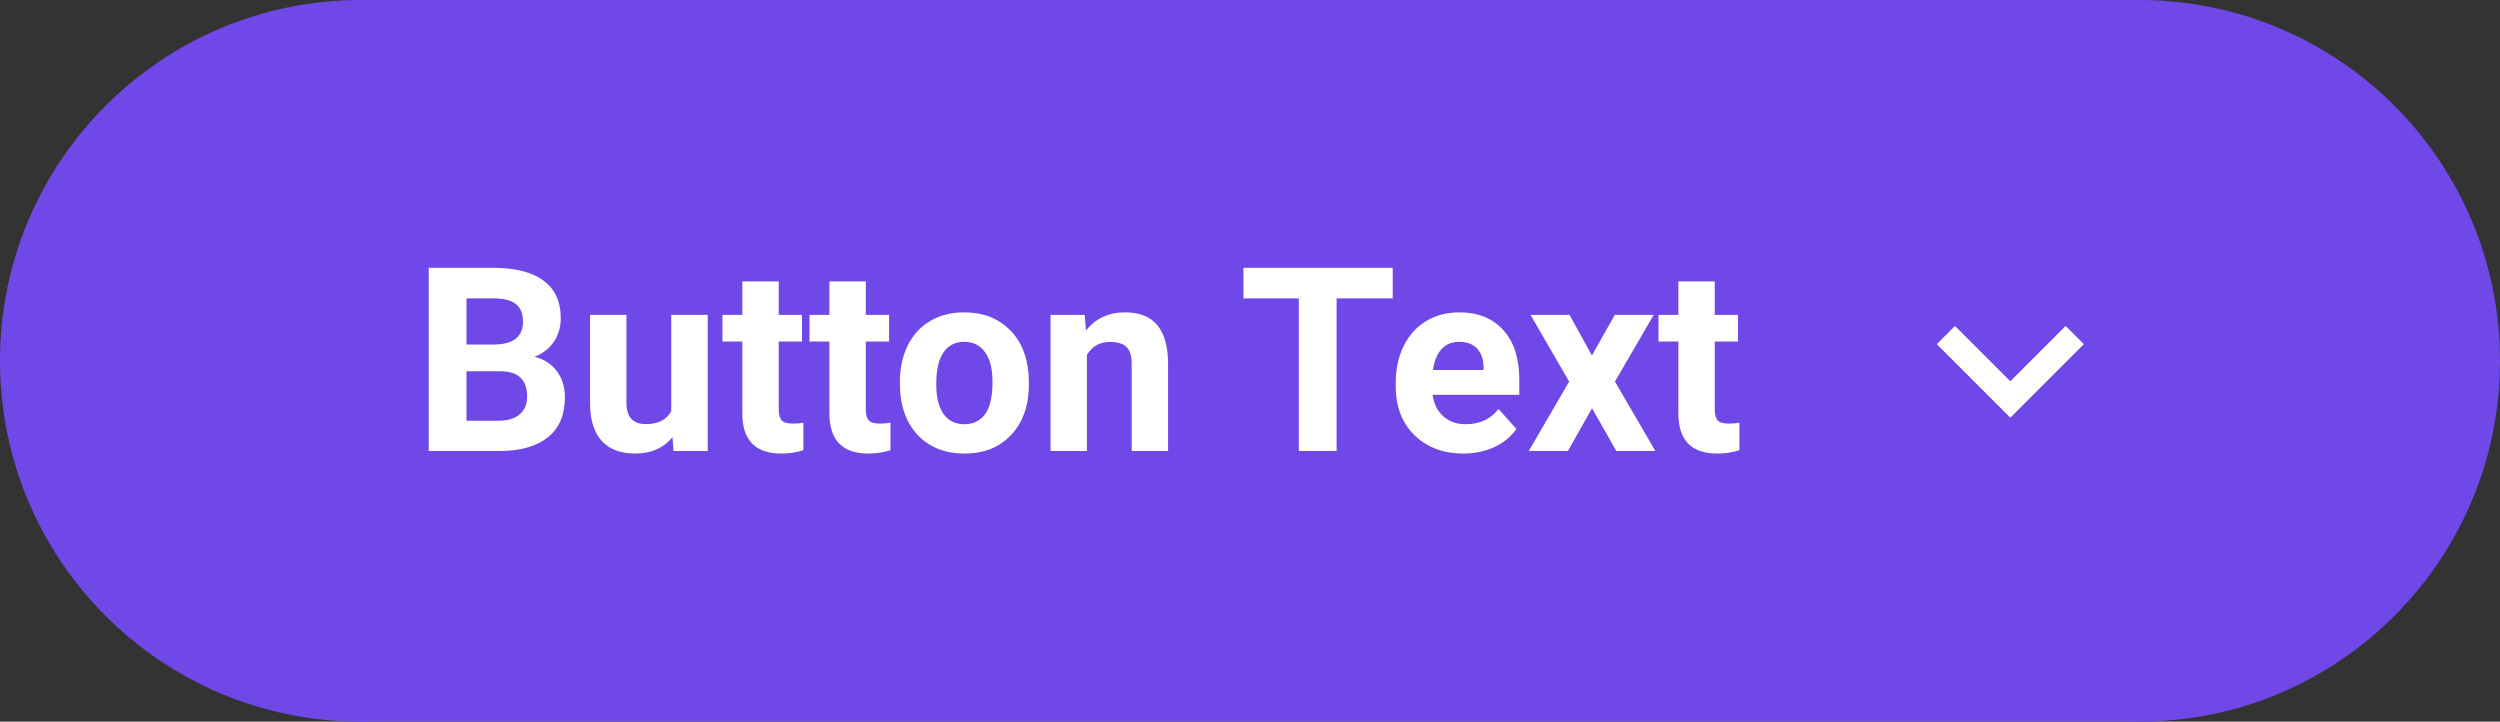 <svg width="194" height="56" viewBox="0 0 194 56" fill="none" xmlns="http://www.w3.org/2000/svg">
<rect x="0" y="0" width="194" height="56" fill="#333333" stroke="none"/>
<path d="M0 28C0 12.536 12.536 0 28 0H166C181.464 0 194 12.536 194 28C194 43.464 181.464 56 166 56H28C12.536 56 0 43.464 0 28Z" fill="#7048E8"/>
<path d="M33.27 35V20.781H38.25C39.975 20.781 41.284 21.113 42.176 21.777C43.068 22.435 43.514 23.402 43.514 24.678C43.514 25.374 43.335 25.99 42.977 26.523C42.618 27.051 42.12 27.438 41.482 27.686C42.212 27.868 42.785 28.236 43.201 28.789C43.624 29.342 43.836 30.02 43.836 30.82C43.836 32.188 43.4 33.223 42.527 33.926C41.655 34.629 40.411 34.987 38.797 35H33.27ZM36.199 28.809V32.647H38.709C39.399 32.647 39.936 32.484 40.32 32.158C40.711 31.826 40.906 31.37 40.906 30.791C40.906 29.489 40.232 28.828 38.885 28.809H36.199ZM36.199 26.738H38.367C39.845 26.712 40.584 26.123 40.584 24.971C40.584 24.326 40.395 23.864 40.018 23.584C39.647 23.297 39.057 23.154 38.25 23.154H36.199V26.738ZM52.185 33.926C51.489 34.772 50.525 35.195 49.295 35.195C48.162 35.195 47.296 34.87 46.697 34.219C46.105 33.568 45.802 32.614 45.789 31.357V24.434H48.611V31.26C48.611 32.36 49.113 32.91 50.115 32.91C51.072 32.91 51.73 32.578 52.088 31.914V24.434H54.92V35H52.264L52.185 33.926ZM60.428 21.836V24.434H62.234V26.504H60.428V31.777C60.428 32.168 60.503 32.448 60.652 32.617C60.802 32.786 61.089 32.871 61.512 32.871C61.824 32.871 62.101 32.848 62.342 32.803V34.941C61.788 35.111 61.219 35.195 60.633 35.195C58.654 35.195 57.645 34.196 57.605 32.197V26.504H56.062V24.434H57.605V21.836H60.428ZM67.186 21.836V24.434H68.992V26.504H67.186V31.777C67.186 32.168 67.26 32.448 67.41 32.617C67.56 32.786 67.846 32.871 68.269 32.871C68.582 32.871 68.859 32.848 69.1 32.803V34.941C68.546 35.111 67.977 35.195 67.391 35.195C65.412 35.195 64.402 34.196 64.363 32.197V26.504H62.82V24.434H64.363V21.836H67.186ZM69.832 29.619C69.832 28.571 70.034 27.637 70.438 26.816C70.841 25.996 71.421 25.361 72.176 24.912C72.938 24.463 73.82 24.238 74.822 24.238C76.248 24.238 77.41 24.674 78.309 25.547C79.213 26.419 79.718 27.604 79.822 29.102L79.842 29.824C79.842 31.445 79.389 32.747 78.484 33.73C77.579 34.707 76.365 35.195 74.842 35.195C73.318 35.195 72.101 34.707 71.189 33.73C70.284 32.754 69.832 31.426 69.832 29.746V29.619ZM72.654 29.824C72.654 30.827 72.843 31.595 73.221 32.129C73.598 32.656 74.139 32.92 74.842 32.92C75.525 32.92 76.059 32.66 76.443 32.139C76.828 31.611 77.019 30.771 77.019 29.619C77.019 28.636 76.828 27.874 76.443 27.334C76.059 26.794 75.519 26.523 74.822 26.523C74.132 26.523 73.598 26.794 73.221 27.334C72.843 27.868 72.654 28.698 72.654 29.824ZM84.178 24.434L84.266 25.654C85.021 24.71 86.033 24.238 87.303 24.238C88.422 24.238 89.256 24.567 89.803 25.225C90.35 25.882 90.63 26.865 90.643 28.174V35H87.82V28.242C87.82 27.643 87.69 27.21 87.43 26.943C87.169 26.67 86.736 26.533 86.131 26.533C85.337 26.533 84.741 26.872 84.344 27.549V35H81.522V24.434H84.178ZM108.074 23.154H103.719V35H100.789V23.154H96.492V20.781H108.074V23.154ZM113.553 35.195C112.003 35.195 110.74 34.72 109.764 33.77C108.794 32.819 108.309 31.553 108.309 29.971V29.697C108.309 28.636 108.514 27.689 108.924 26.855C109.334 26.016 109.913 25.371 110.662 24.922C111.417 24.466 112.277 24.238 113.24 24.238C114.686 24.238 115.822 24.694 116.648 25.605C117.482 26.517 117.898 27.809 117.898 29.482V30.635H111.17C111.261 31.325 111.535 31.878 111.99 32.295C112.452 32.712 113.035 32.92 113.738 32.92C114.826 32.92 115.675 32.526 116.287 31.738L117.674 33.291C117.251 33.89 116.678 34.359 115.955 34.697C115.232 35.029 114.432 35.195 113.553 35.195ZM113.23 26.523C112.671 26.523 112.215 26.712 111.863 27.09C111.518 27.467 111.297 28.008 111.199 28.711H115.125V28.486C115.112 27.861 114.943 27.38 114.617 27.041C114.292 26.696 113.829 26.523 113.23 26.523ZM123.533 27.588L125.311 24.434H128.328L125.32 29.609L128.455 35H125.428L123.543 31.68L121.668 35H118.631L121.766 29.609L118.768 24.434H121.795L123.533 27.588ZM133.064 21.836V24.434H134.871V26.504H133.064V31.777C133.064 32.168 133.139 32.448 133.289 32.617C133.439 32.786 133.725 32.871 134.148 32.871C134.461 32.871 134.738 32.848 134.979 32.803V34.941C134.425 35.111 133.855 35.195 133.27 35.195C131.29 35.195 130.281 34.196 130.242 32.197V26.504H128.699V24.434H130.242V21.836H133.064Z" fill="white"/>
<path d="M160.293 25.293L156 29.586L151.707 25.293L150.293 26.707L156 32.414L161.707 26.707L160.293 25.293Z" fill="white"/>
</svg>
